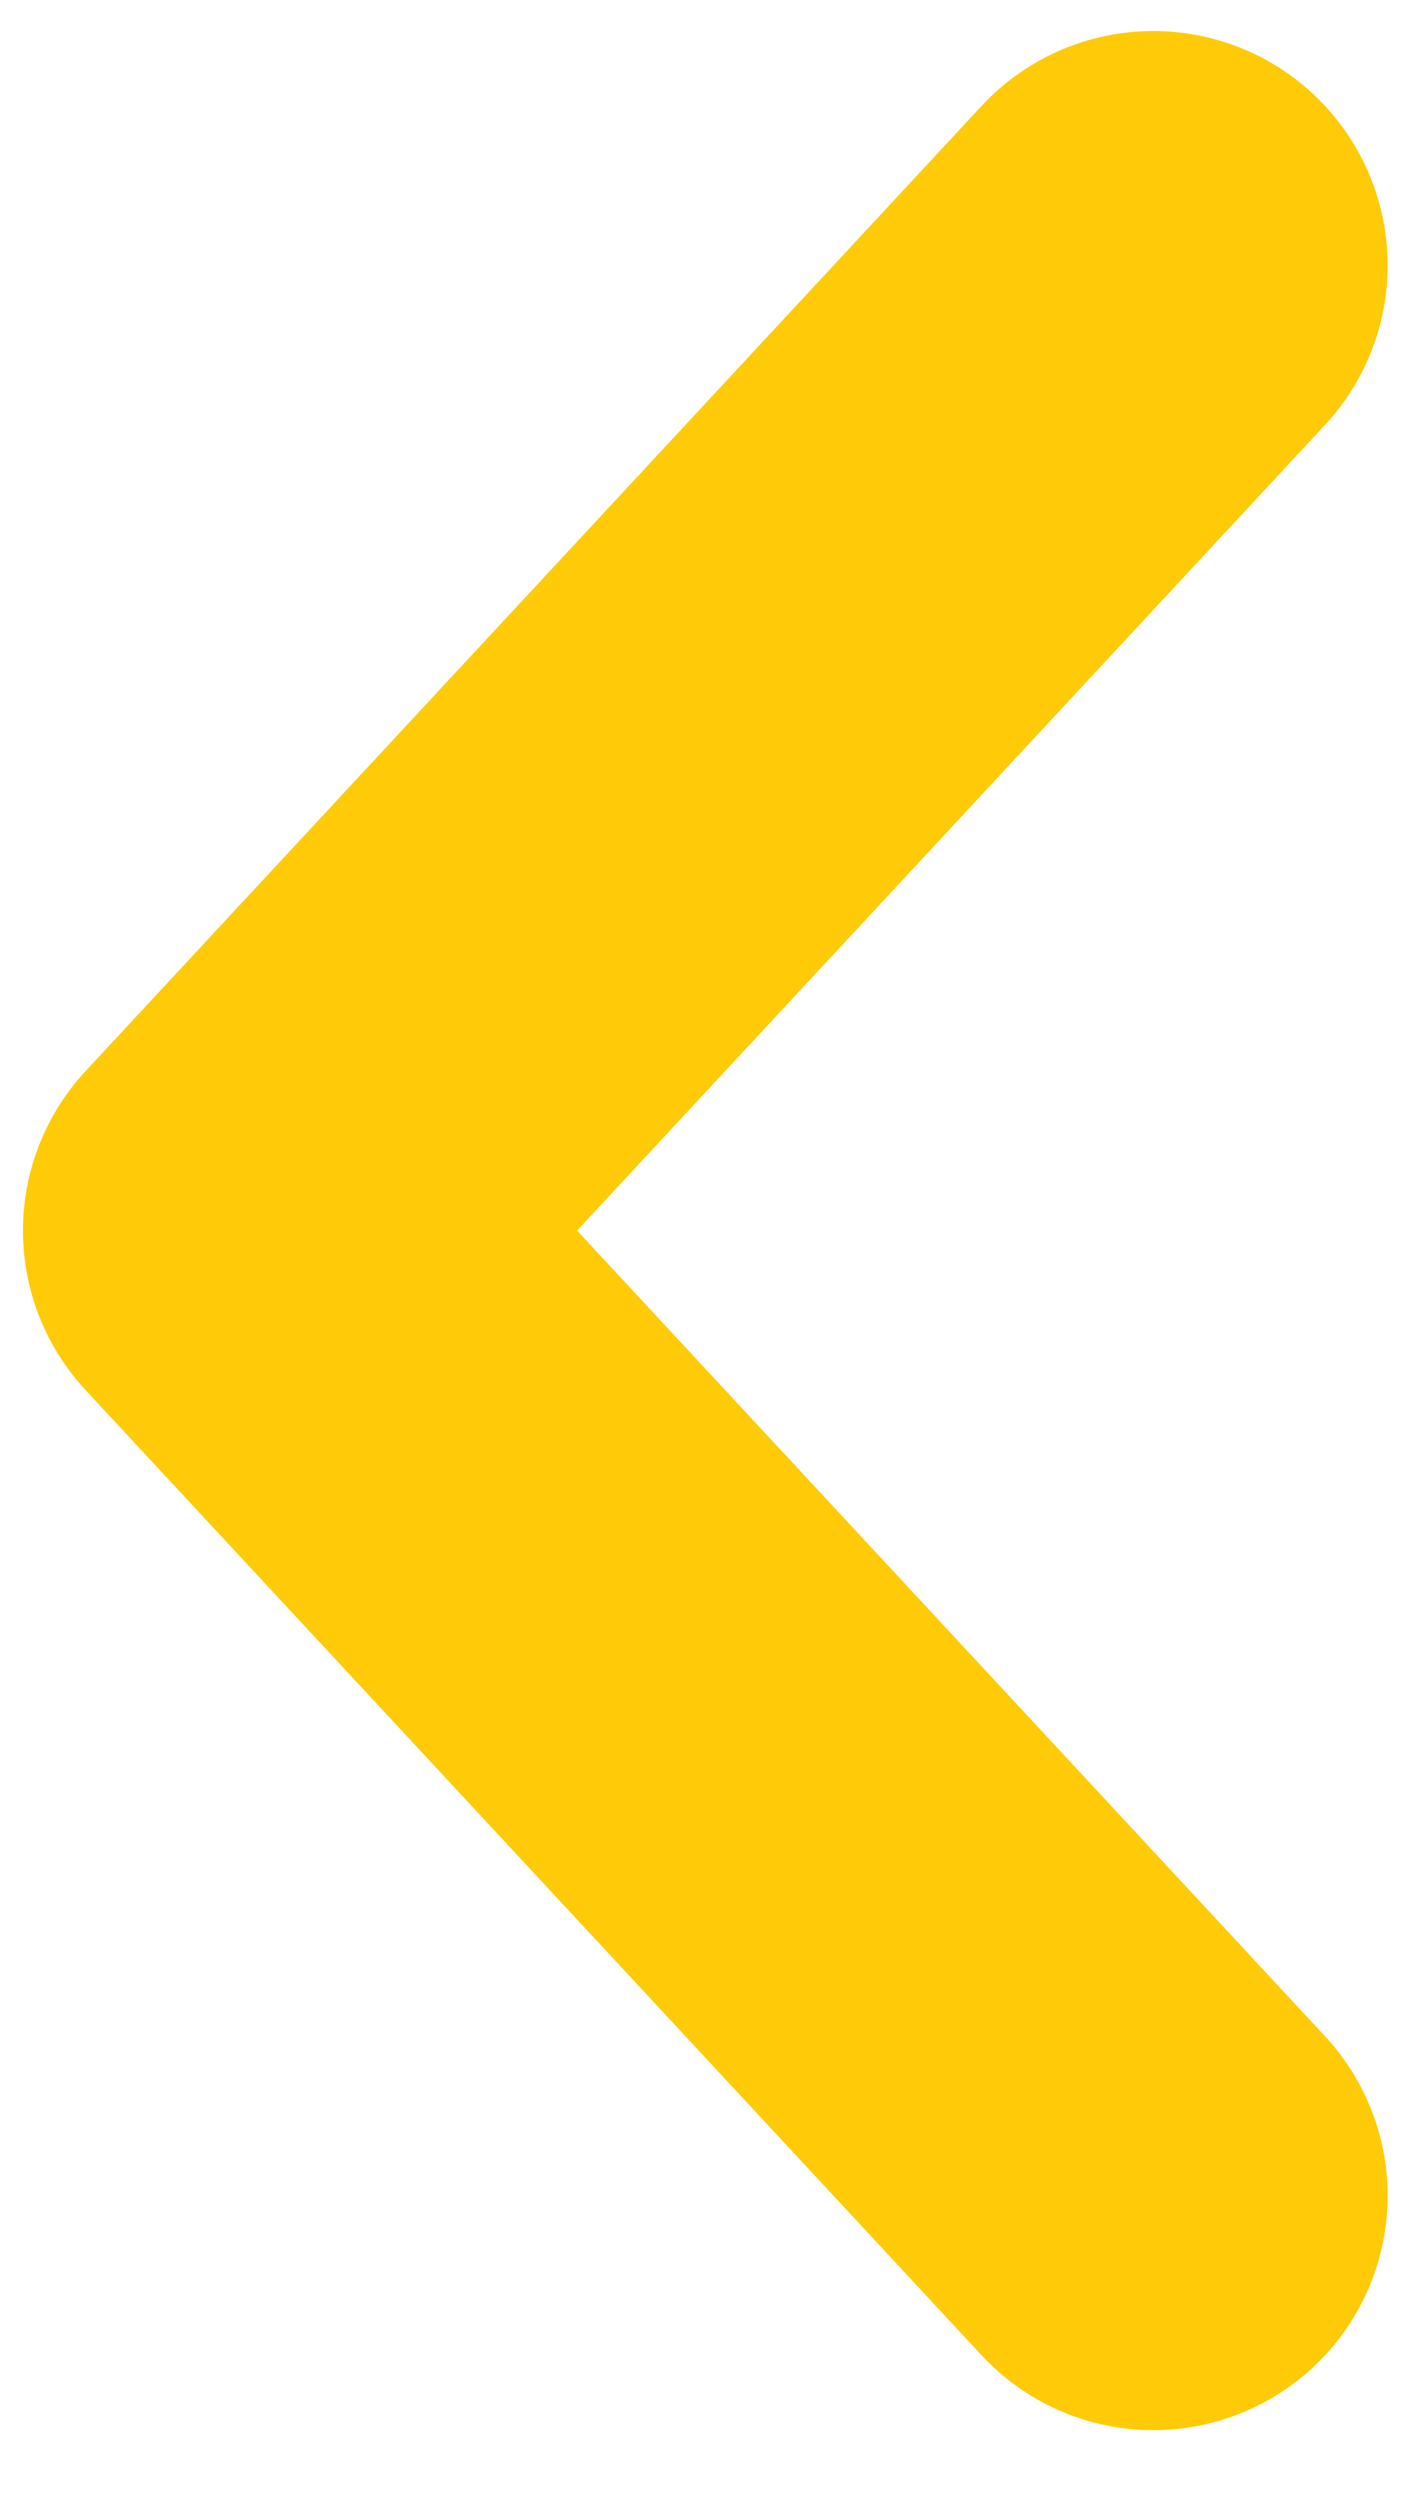 <svg width="18" height="32" viewBox="0 0 18 32" fill="none" xmlns="http://www.w3.org/2000/svg">
<path d="M14.765 3.397L3.294 15.75L14.765 28.103" stroke="#FFCB08" stroke-width="6" stroke-linecap="round" stroke-linejoin="round"/>
</svg>
